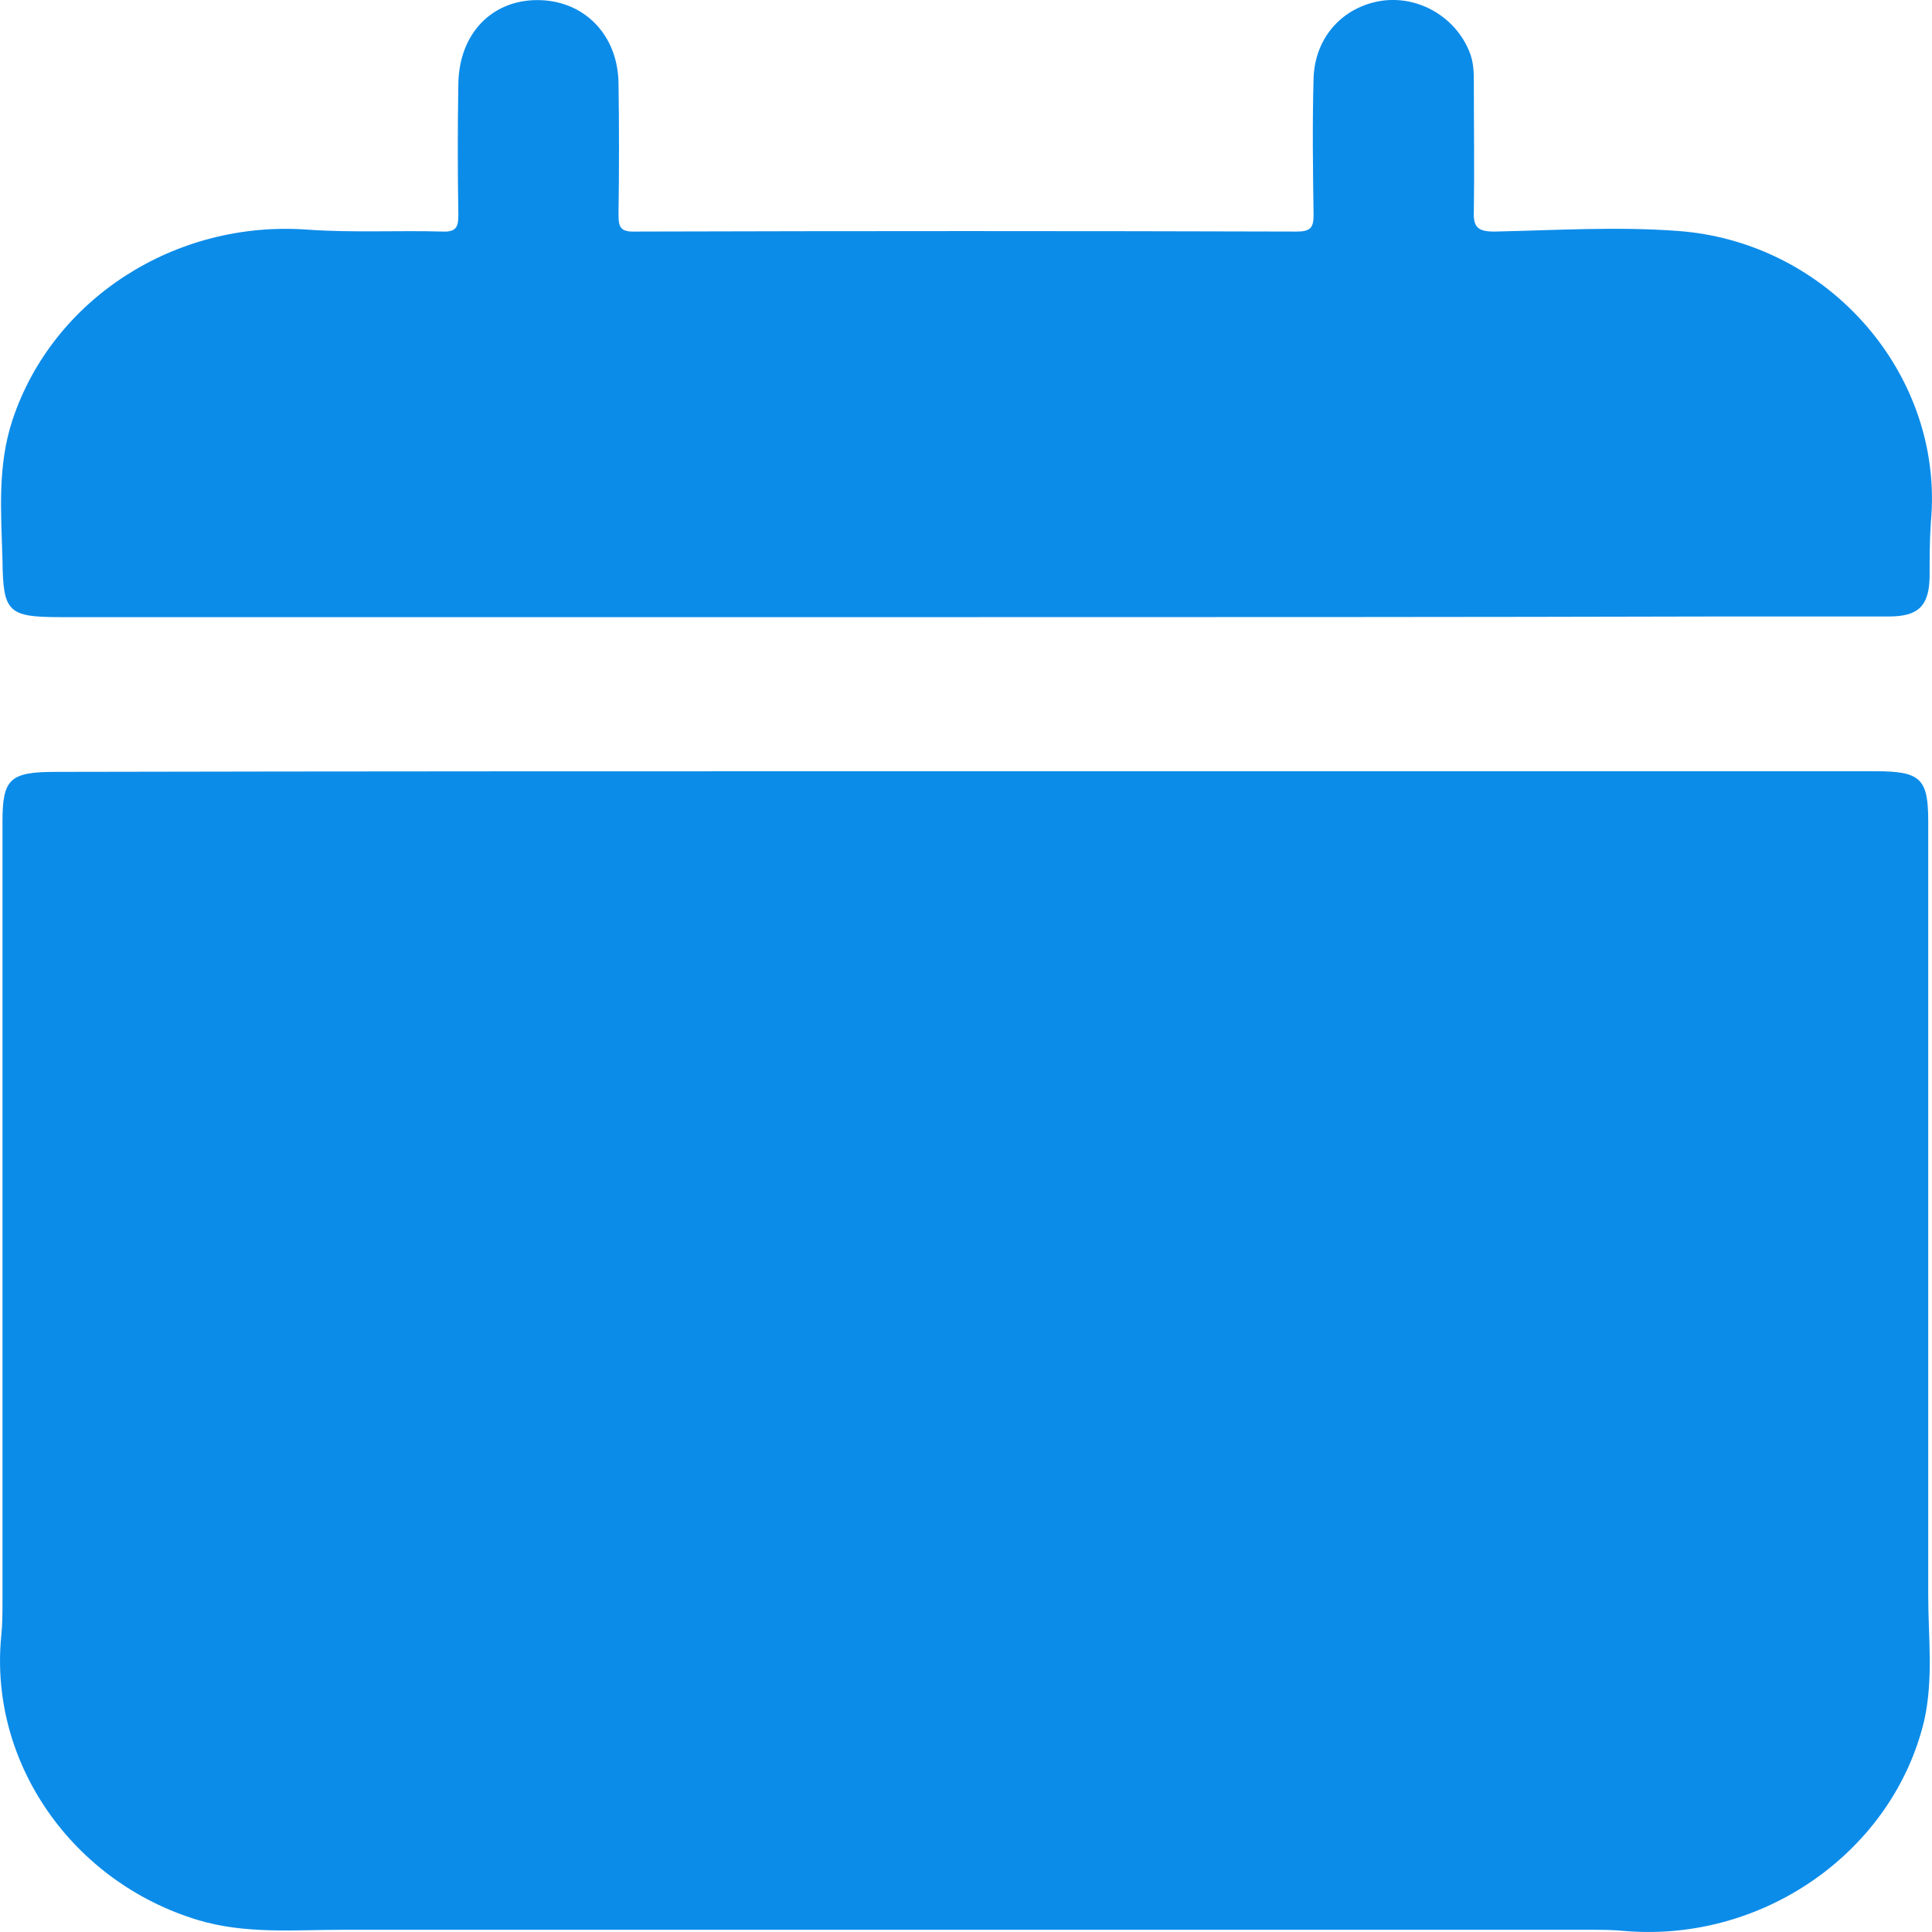 <svg width="21" height="21" viewBox="0 0 21 21" fill="none" xmlns="http://www.w3.org/2000/svg">
<path d="M10.49 8.383C13.79 8.383 17.083 8.383 20.384 8.383C20.872 8.383 20.959 8.46 20.959 8.923C20.959 11.726 20.959 14.536 20.959 17.339C20.959 17.795 21.017 18.243 20.916 18.699C20.58 20.114 19.181 21.11 17.673 20.99C17.535 20.976 17.404 20.976 17.265 20.976C12.748 20.976 8.231 20.976 3.721 20.976C3.197 20.976 2.672 21.025 2.155 20.871C0.785 20.458 -0.119 19.161 0.013 17.788C0.027 17.654 0.027 17.528 0.027 17.395C0.027 14.571 0.027 11.747 0.027 8.93C0.027 8.467 0.107 8.39 0.603 8.39C3.896 8.383 7.196 8.383 10.49 8.383Z" fill="#0C8CE9"/>
<path d="M10.49 6.708C7.211 6.708 3.932 6.708 0.654 6.708C0.085 6.708 0.034 6.652 0.027 6.091C0.013 5.58 -0.031 5.068 0.136 4.564C0.574 3.246 1.907 2.391 3.342 2.496C3.83 2.531 4.326 2.503 4.814 2.517C4.974 2.524 4.982 2.447 4.982 2.328C4.974 1.858 4.974 1.382 4.982 0.912C4.989 0.373 5.339 0.001 5.841 0.001C6.344 0.001 6.716 0.373 6.723 0.905C6.73 1.375 6.73 1.851 6.723 2.321C6.723 2.454 6.73 2.524 6.905 2.517C9.302 2.51 11.699 2.51 14.096 2.517C14.242 2.517 14.278 2.475 14.278 2.342C14.271 1.844 14.264 1.347 14.278 0.849C14.293 0.401 14.599 0.071 15.021 0.008C15.422 -0.048 15.816 0.184 15.969 0.555C16.02 0.674 16.02 0.793 16.02 0.912C16.02 1.375 16.027 1.837 16.02 2.3C16.012 2.475 16.07 2.517 16.245 2.517C16.908 2.503 17.571 2.461 18.234 2.51C19.888 2.629 21.134 4.087 20.988 5.671C20.974 5.874 20.974 6.07 20.974 6.274C20.967 6.589 20.85 6.701 20.529 6.701C19.903 6.701 19.276 6.701 18.65 6.701C15.925 6.708 13.207 6.708 10.49 6.708Z" fill="#0C8CE9"/>
</svg>
